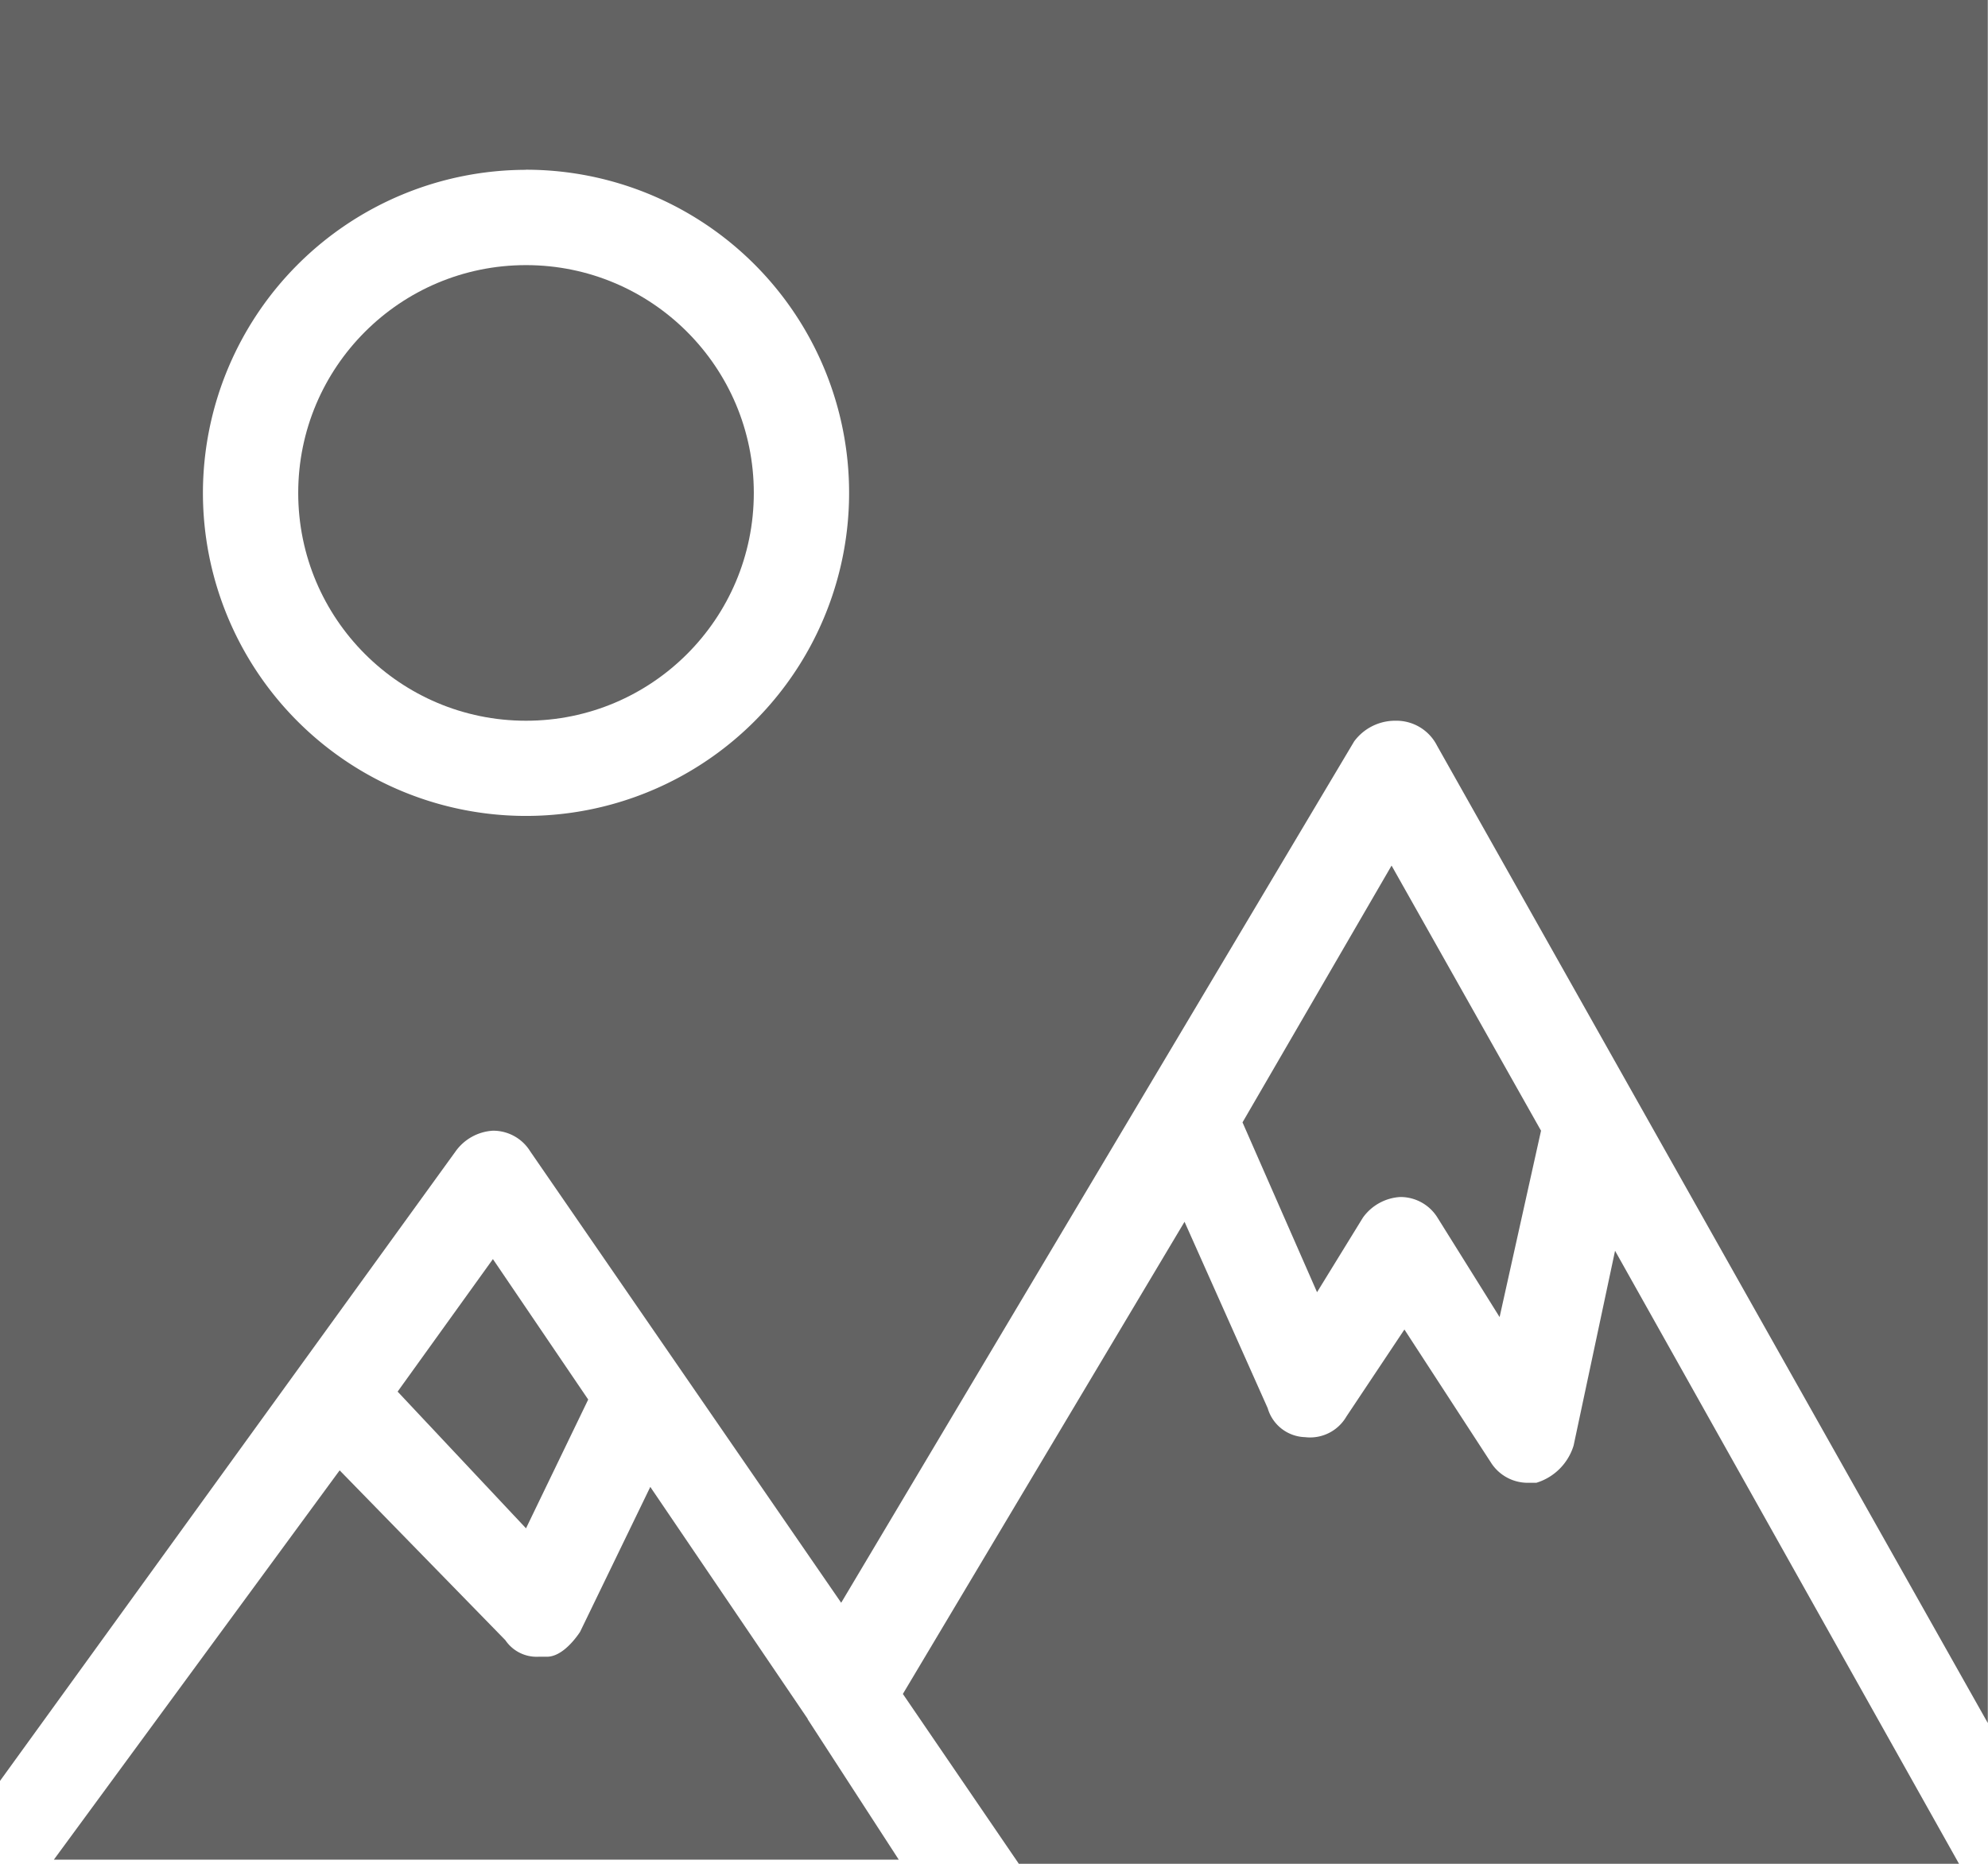 <svg xmlns="http://www.w3.org/2000/svg" width="19.819" height="18.58" viewBox="0 0 19.819 18.58">
  <g id="Group_1159" data-name="Group 1159" transform="translate(0 -1.5)">
    <path id="Path_7937" data-name="Path 7937" d="M4.542,12.978a.493.493,0,0,1,.372-.206h0a.434.434,0,0,1,.372.206l3.1,4.5L13.5,8.891a.508.508,0,0,1,.413-.206h0a.454.454,0,0,1,.413.248l5.491,9.744V1.5H0V19.254Zm.7-9.786A3.221,3.221,0,1,1,2.023,6.413,3.225,3.225,0,0,1,5.244,3.193Z" fill="#636363"/>
    <path id="Path_7938" data-name="Path 7938" d="M8.815,39.477,7.246,37.165l-.7,1.445c-.083.124-.206.248-.33.248H6.131a.376.376,0,0,1-.33-.165L4.149,37,1.3,40.881H9.723l-.908-1.4Z" transform="translate(-0.763 -20.842)" fill="#636363"/>
    <circle id="Ellipse_87" data-name="Ellipse 87" cx="2.271" cy="2.271" r="2.271" transform="translate(2.973 4.143)" fill="#636363"/>
    <path id="Path_7939" data-name="Path 7939" d="M11.5,33.3l-.95-1.4L9.6,33.221l1.28,1.363Z" transform="translate(-5.636 -17.848)" fill="#636363"/>
    <path id="Path_7940" data-name="Path 7940" d="M31.2,25.91a.493.493,0,0,1,.372-.206h0a.434.434,0,0,1,.372.206l.619.991.413-1.858L31.486,22.4,30,24.96l.743,1.693Z" transform="translate(-17.613 -12.271)" fill="#636363"/>
    <path id="Path_7941" data-name="Path 7941" d="M28.9,31.289l-.413,1.941a.558.558,0,0,1-.372.372h-.083a.434.434,0,0,1-.372-.206L26.8,32.074l-.578.867a.419.419,0,0,1-.413.206.4.4,0,0,1-.372-.289L24.608,31,21.8,35.707,22.956,37.4h9.373Z" transform="translate(-12.799 -17.32)" fill="#636363"/>
  </g>
</svg>
